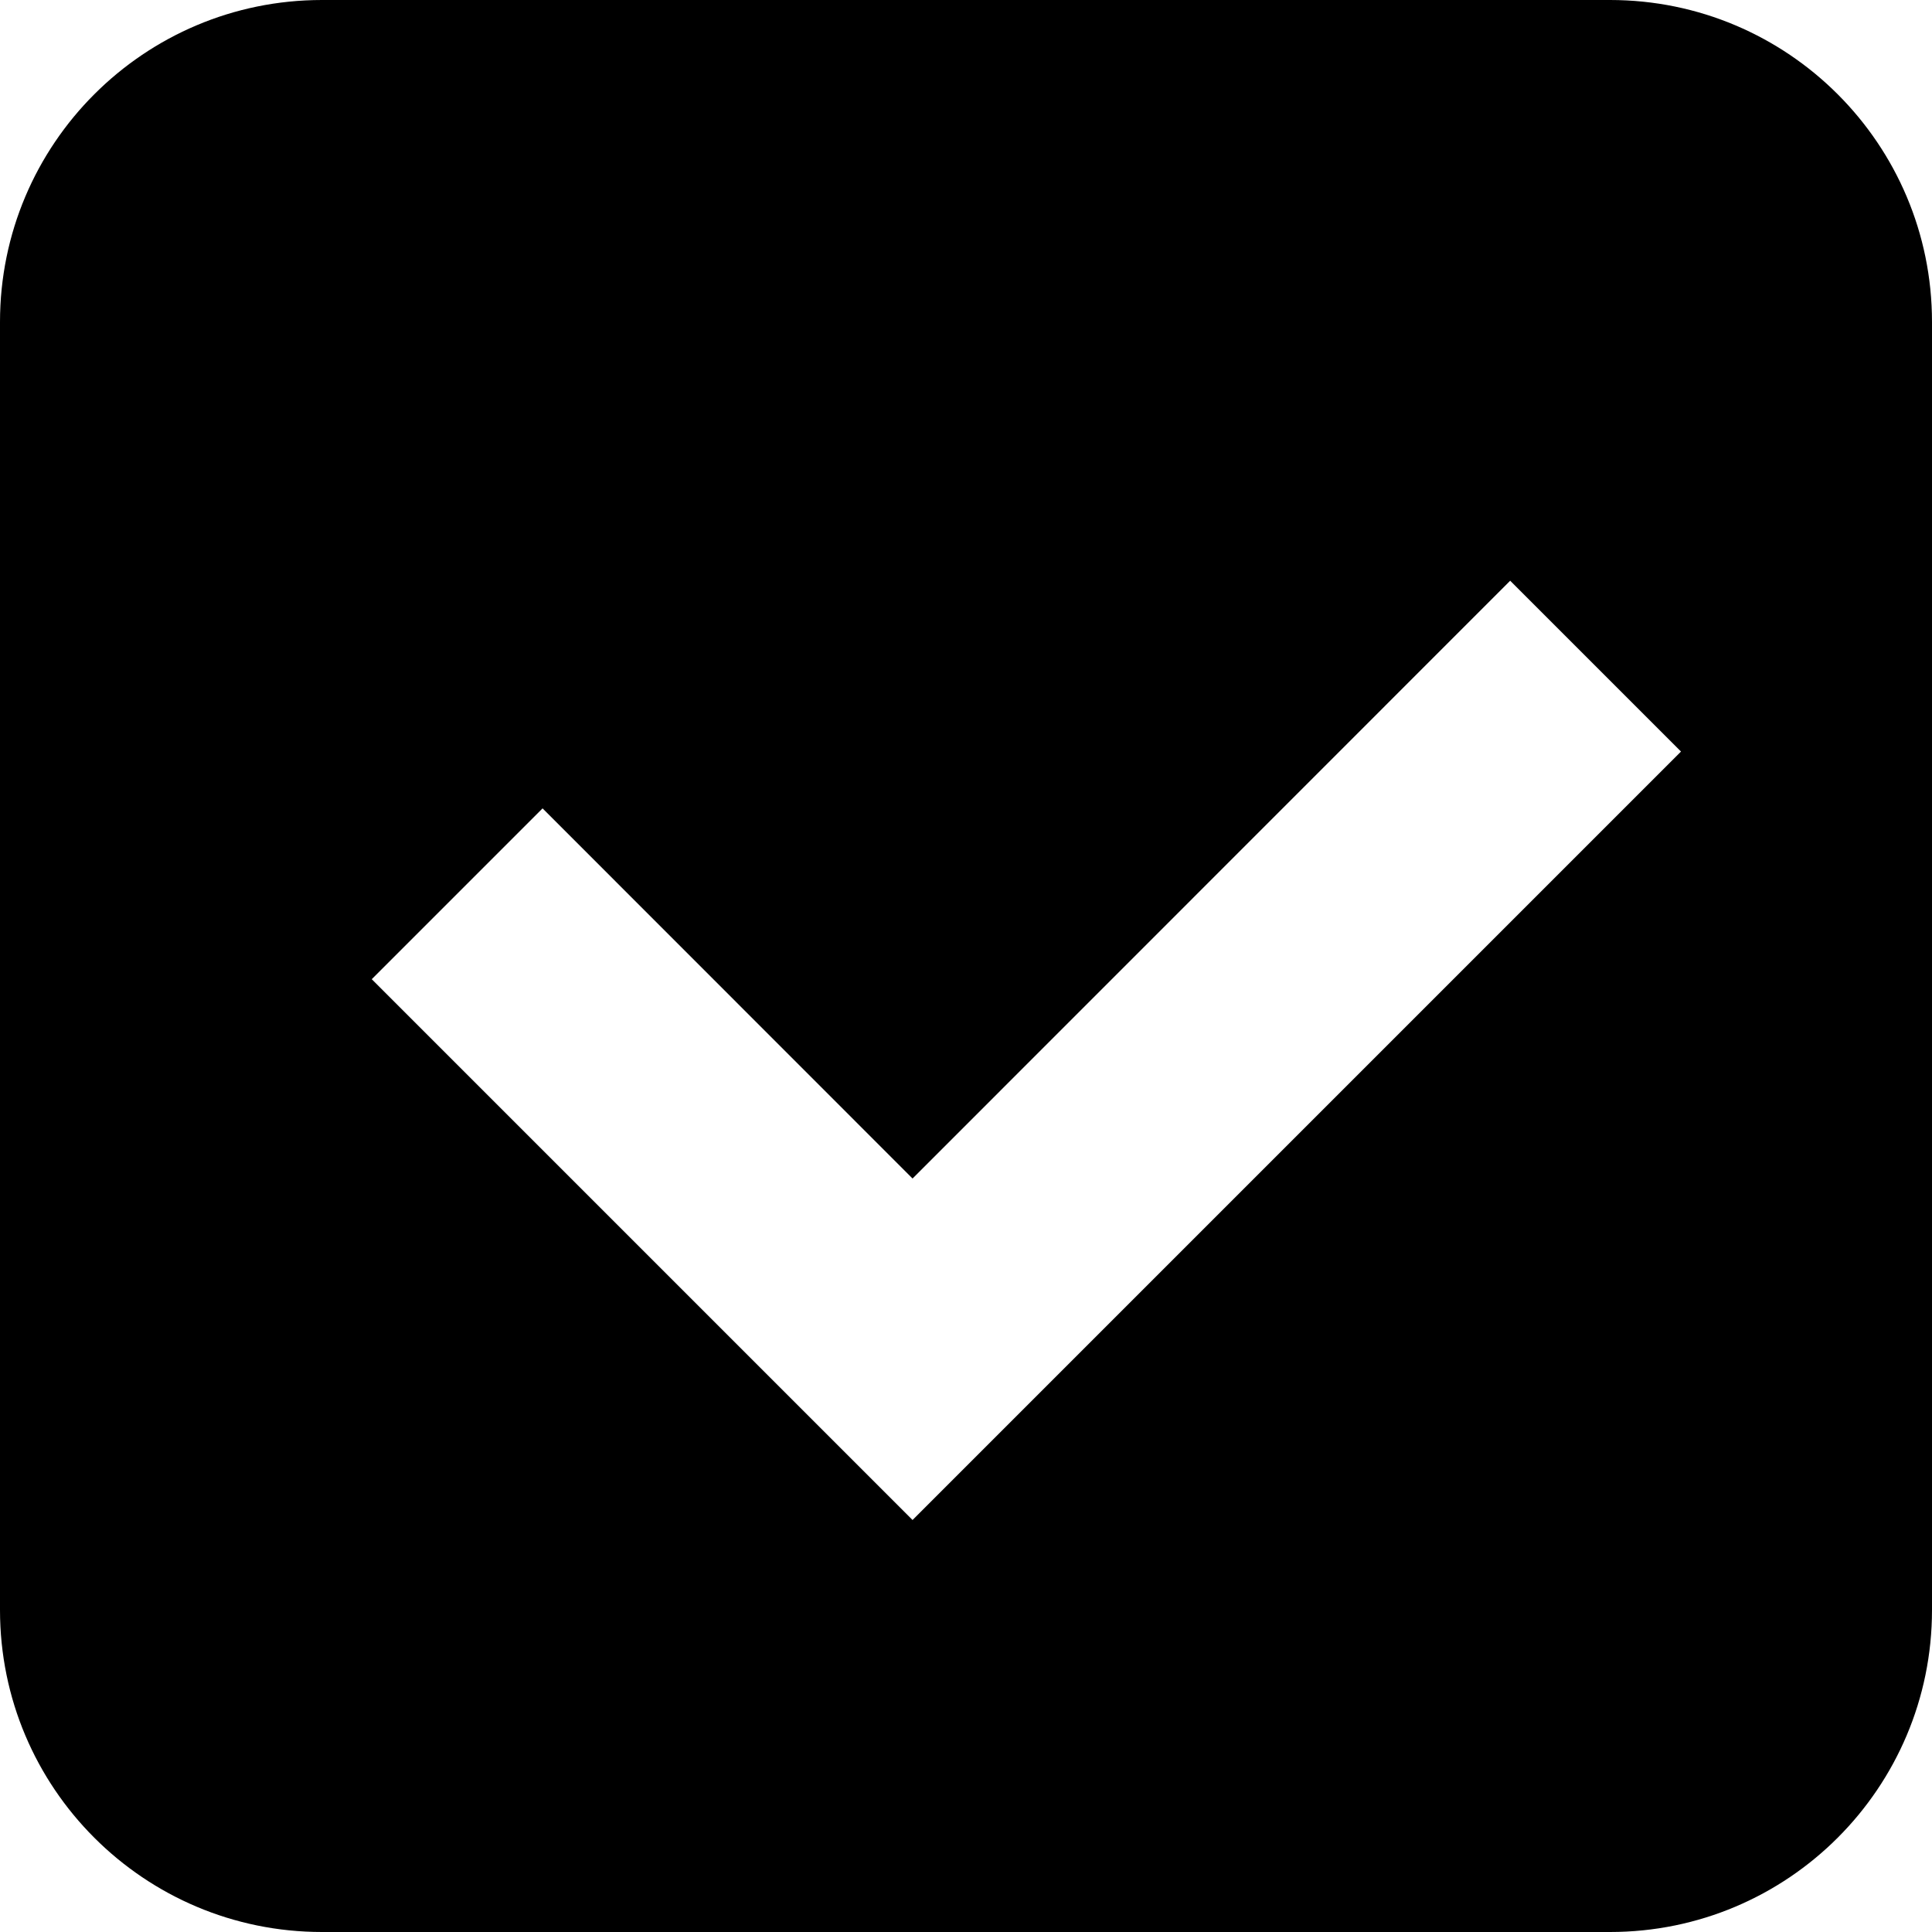 <?xml version="1.0" encoding="UTF-8"?>
<svg width="12px" height="12px" viewBox="0 0 12 12" version="1.1" xmlns="http://www.w3.org/2000/svg" xmlns:xlink="http://www.w3.org/1999/xlink">
    <!-- Generator: Sketch 58 (84663) - https://sketch.com -->
    <title>多选框/已选择</title>
    <desc>Created with Sketch.</desc>
    <g id="多选框/已选择" stroke="none" stroke-width="1" fill-rule="evenodd">
        <path d="M10,0 C11.105,-2.02906125e-16 12,0.895 12,2 L12,10 C12,11.105 11.105,12 10,12 L2,12 C0.895,12 1.3527075e-16,11.105 0,10 L0,2 C-1.3527075e-16,0.895 0.895,2.02906125e-16 2,0 L10,0 Z M9.38,3.607 L5.668,7.32 L3.37,5.021 L2.309,6.082 L5.668,9.441 L10.441,4.668 L9.38,3.607 Z" id="形状结合" ></path>
    </g>
</svg>
